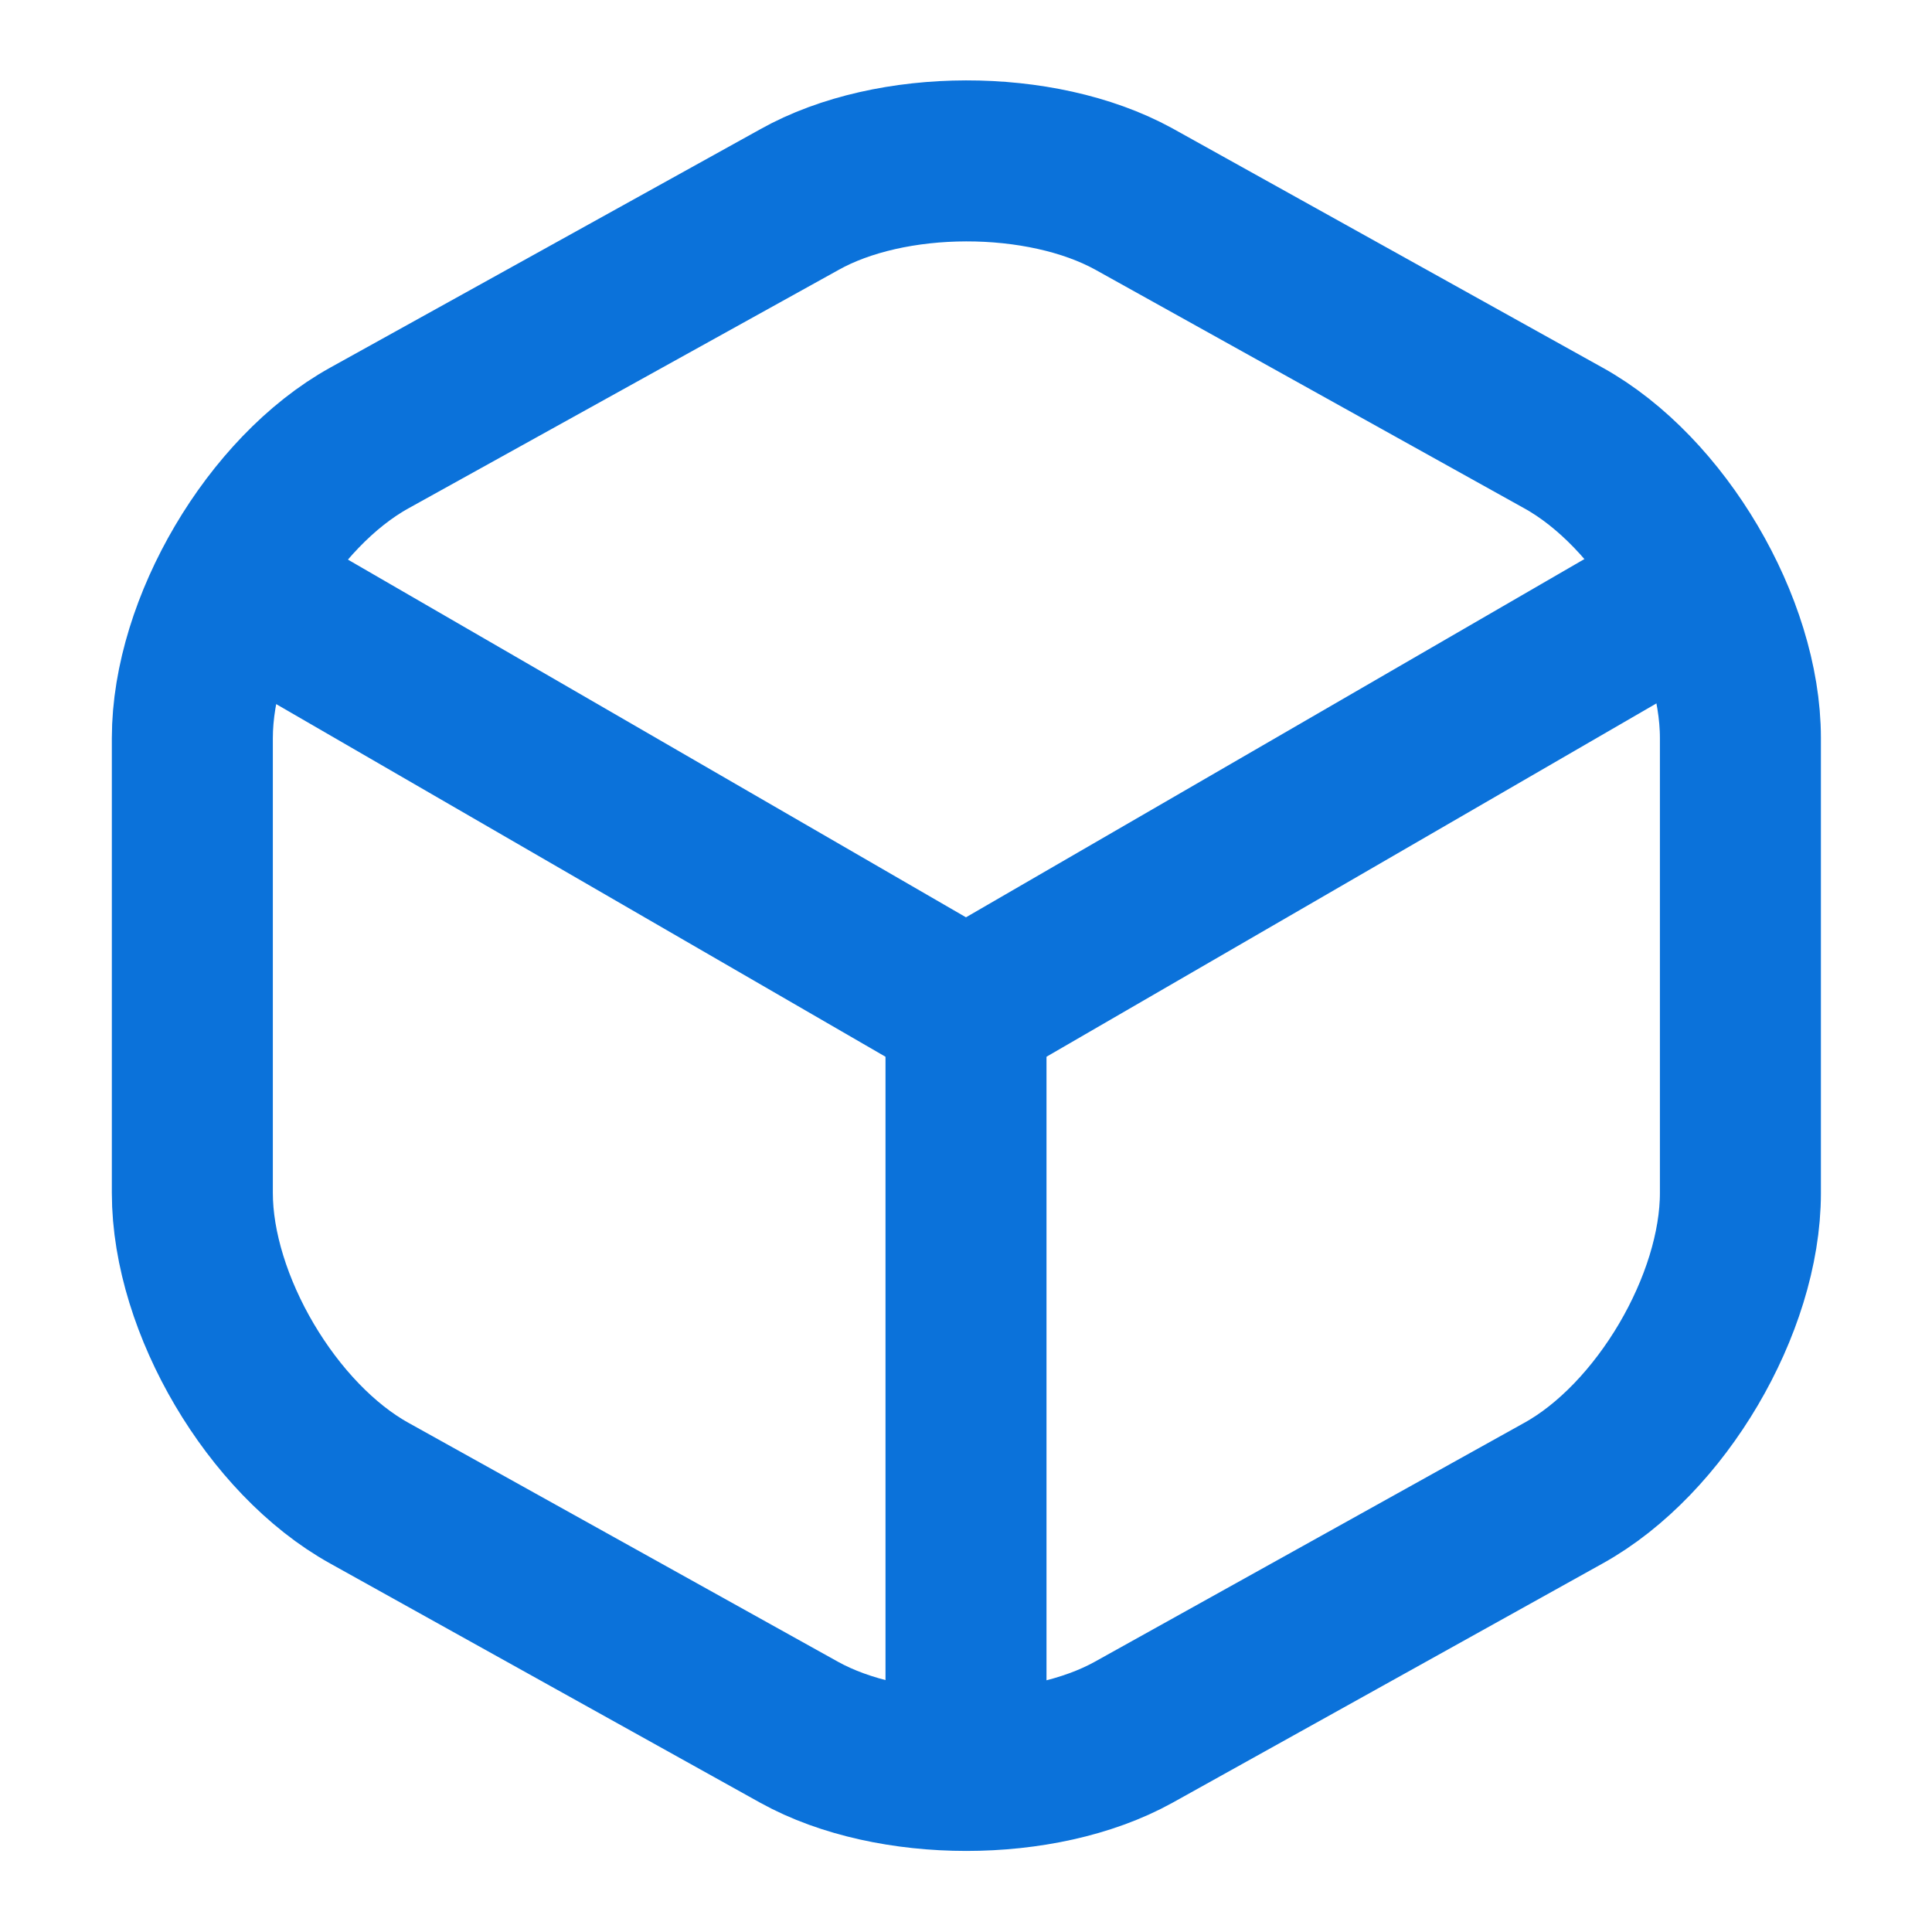 <svg width="18" height="18" viewBox="0 0 18 18" fill="none" xmlns="http://www.w3.org/2000/svg">
<path d="M2.377 5.58L9 9.413L15.577 5.603" stroke="#0B72DA" stroke-width="1.5" stroke-linecap="round" stroke-linejoin="round"/>
<path d="M9 16.207V9.405" stroke="#0B72DA" stroke-width="1.5" stroke-linecap="round" stroke-linejoin="round"/>
<path d="M7.447 1.86L3.442 4.08C2.535 4.582 1.792 5.842 1.792 6.877V11.115C1.792 12.15 2.535 13.41 3.442 13.912L7.447 16.14C8.302 16.613 9.705 16.613 10.56 16.14L14.565 13.912C15.473 13.41 16.215 12.15 16.215 11.115V6.877C16.215 5.842 15.473 4.582 14.565 4.08L10.56 1.852C9.697 1.38 8.302 1.38 7.447 1.86Z" stroke="#0B72DA" stroke-width="1.5" stroke-linecap="round" stroke-linejoin="round"/>
</svg>
